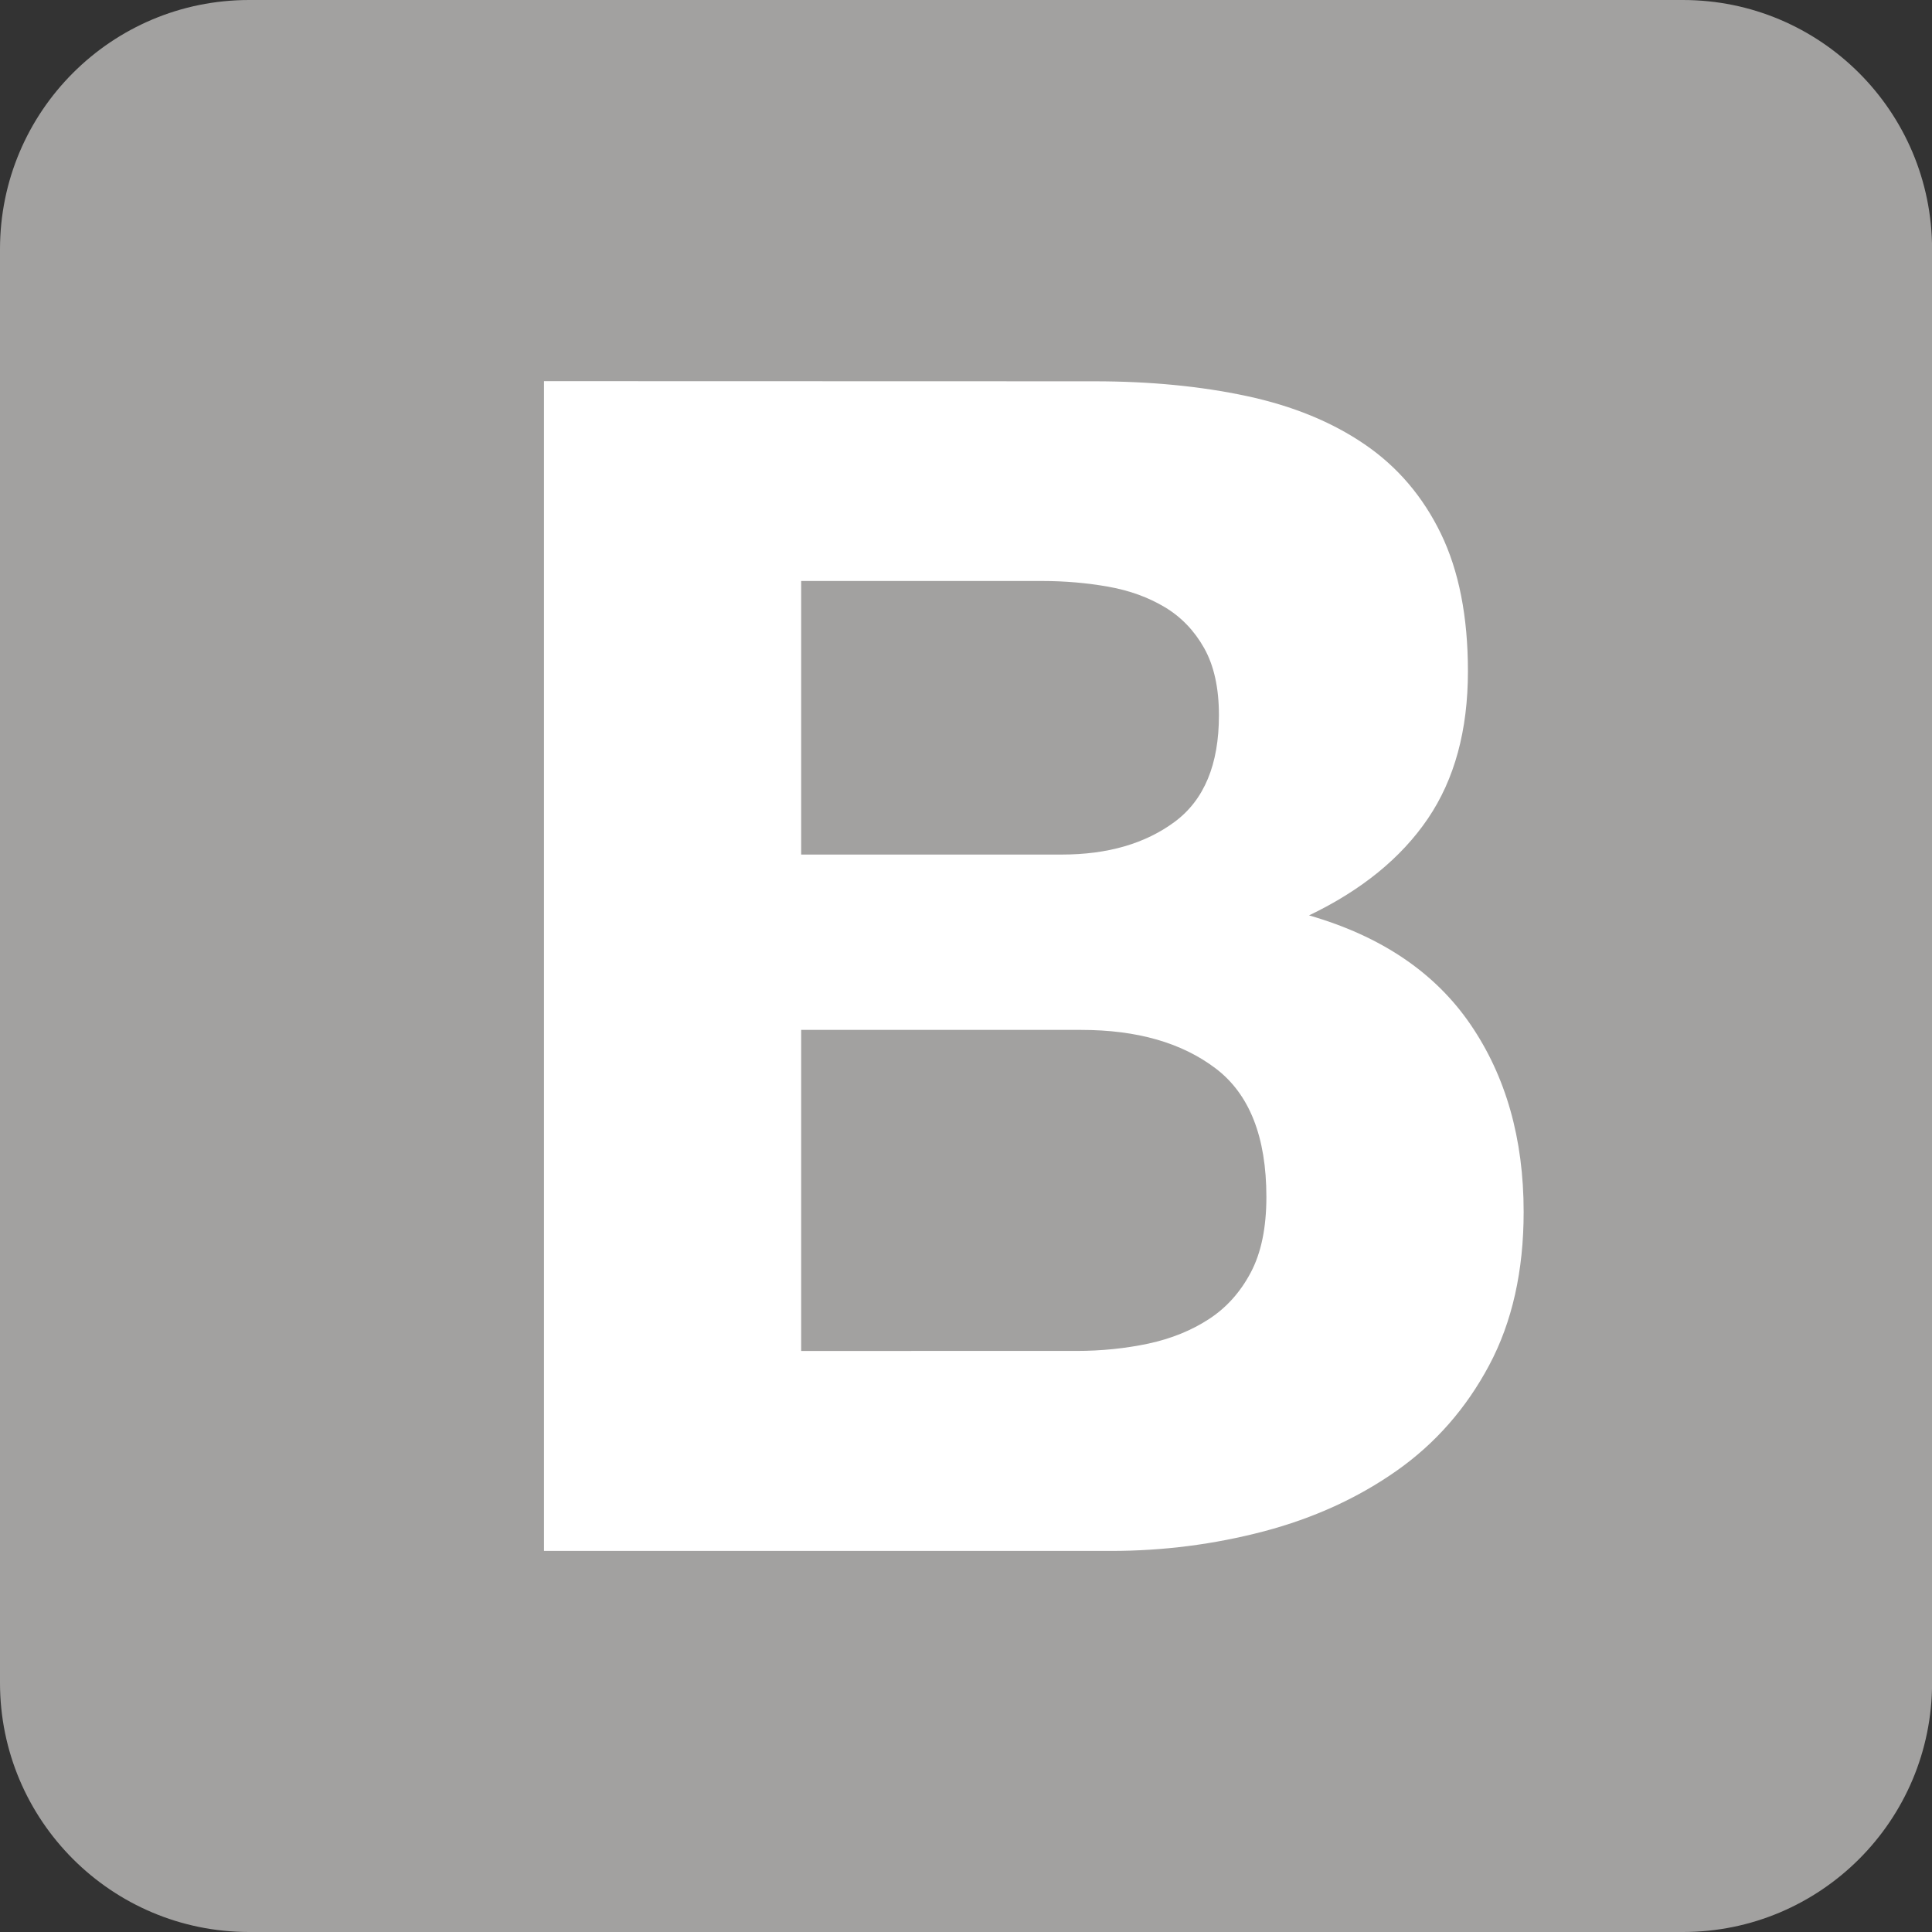 <?xml version="1.0" encoding="utf-8"?>
<!-- Generator: Adobe Illustrator 24.2.3, SVG Export Plug-In . SVG Version: 6.00 Build 0)  -->
<svg version="1.1" id="圖層_1" xmlns="http://www.w3.org/2000/svg" xmlns:xlink="http://www.w3.org/1999/xlink" x="0px" y="0px"
	 viewBox="0 0 2500 2500" style="enable-background:new 0 0 2500 2500;" xml:space="preserve">
<rect x="0" y="0" width="2500" height="2500" fill="#333333" stroke="none"/>
<style type="text/css">
	.st0{fill:#A2A1A0;}
	.st1{fill:#FFFFFF;}
</style>
<path class="st0" d="M0,2177.6c0,178,144.3,322.4,322.4,322.4h1855.3c178.1,0,322.4-144.3,322.4-322.4V322.4
	C2500,144.3,2355.7,0,2177.6,0H322.4C144.3,0,0,144.3,0,322.4V2177.6L0,2177.6z"/>
<path class="st1" d="M1036.7,1105.8v-354h311.6c29.7,0,58.3,2.5,85.9,7.4c27.6,4.9,51.9,13.8,73.1,26.5c21.2,12.7,38.2,30.4,50.9,53
	c12.7,22.6,19.1,51.6,19.1,86.9c0,63.6-19.1,109.5-57.2,137.8c-38.2,28.3-86.9,42.4-146.3,42.4H1036.7L1036.7,1105.8z M703.9,493.2
	v1513.7h733.5c67.8,0,133.9-8.5,198.2-25.4c64.3-17,121.5-43.1,171.7-78.4c50.2-35.3,90.1-80.9,119.8-136.7
	c29.7-55.8,44.5-121.9,44.5-198.2c0-94.7-23-175.6-68.9-242.7c-45.9-67.1-115.5-114.1-208.8-141c67.8-32.5,119.1-74.2,153.7-125.1
	c34.6-50.9,51.9-114.5,51.9-190.8c0-70.7-11.7-130-35-178.1c-23.3-48-56.2-86.6-98.6-115.5c-42.4-29-93.3-49.8-152.6-62.5
	c-59.4-12.7-125.1-19.1-197.2-19.1L703.9,493.2L703.9,493.2z M1036.7,1748.2v-415.5h362.5c72.1,0,130,16.6,173.8,49.8
	c43.8,33.2,65.7,88.7,65.7,166.4c0,39.6-6.7,72.1-20.1,97.5s-31.4,45.6-54.1,60.4c-22.6,14.8-48.8,25.4-78.4,31.8
	c-29.7,6.3-60.8,9.5-93.3,9.5H1036.7L1036.7,1748.2z"/>
</svg>
